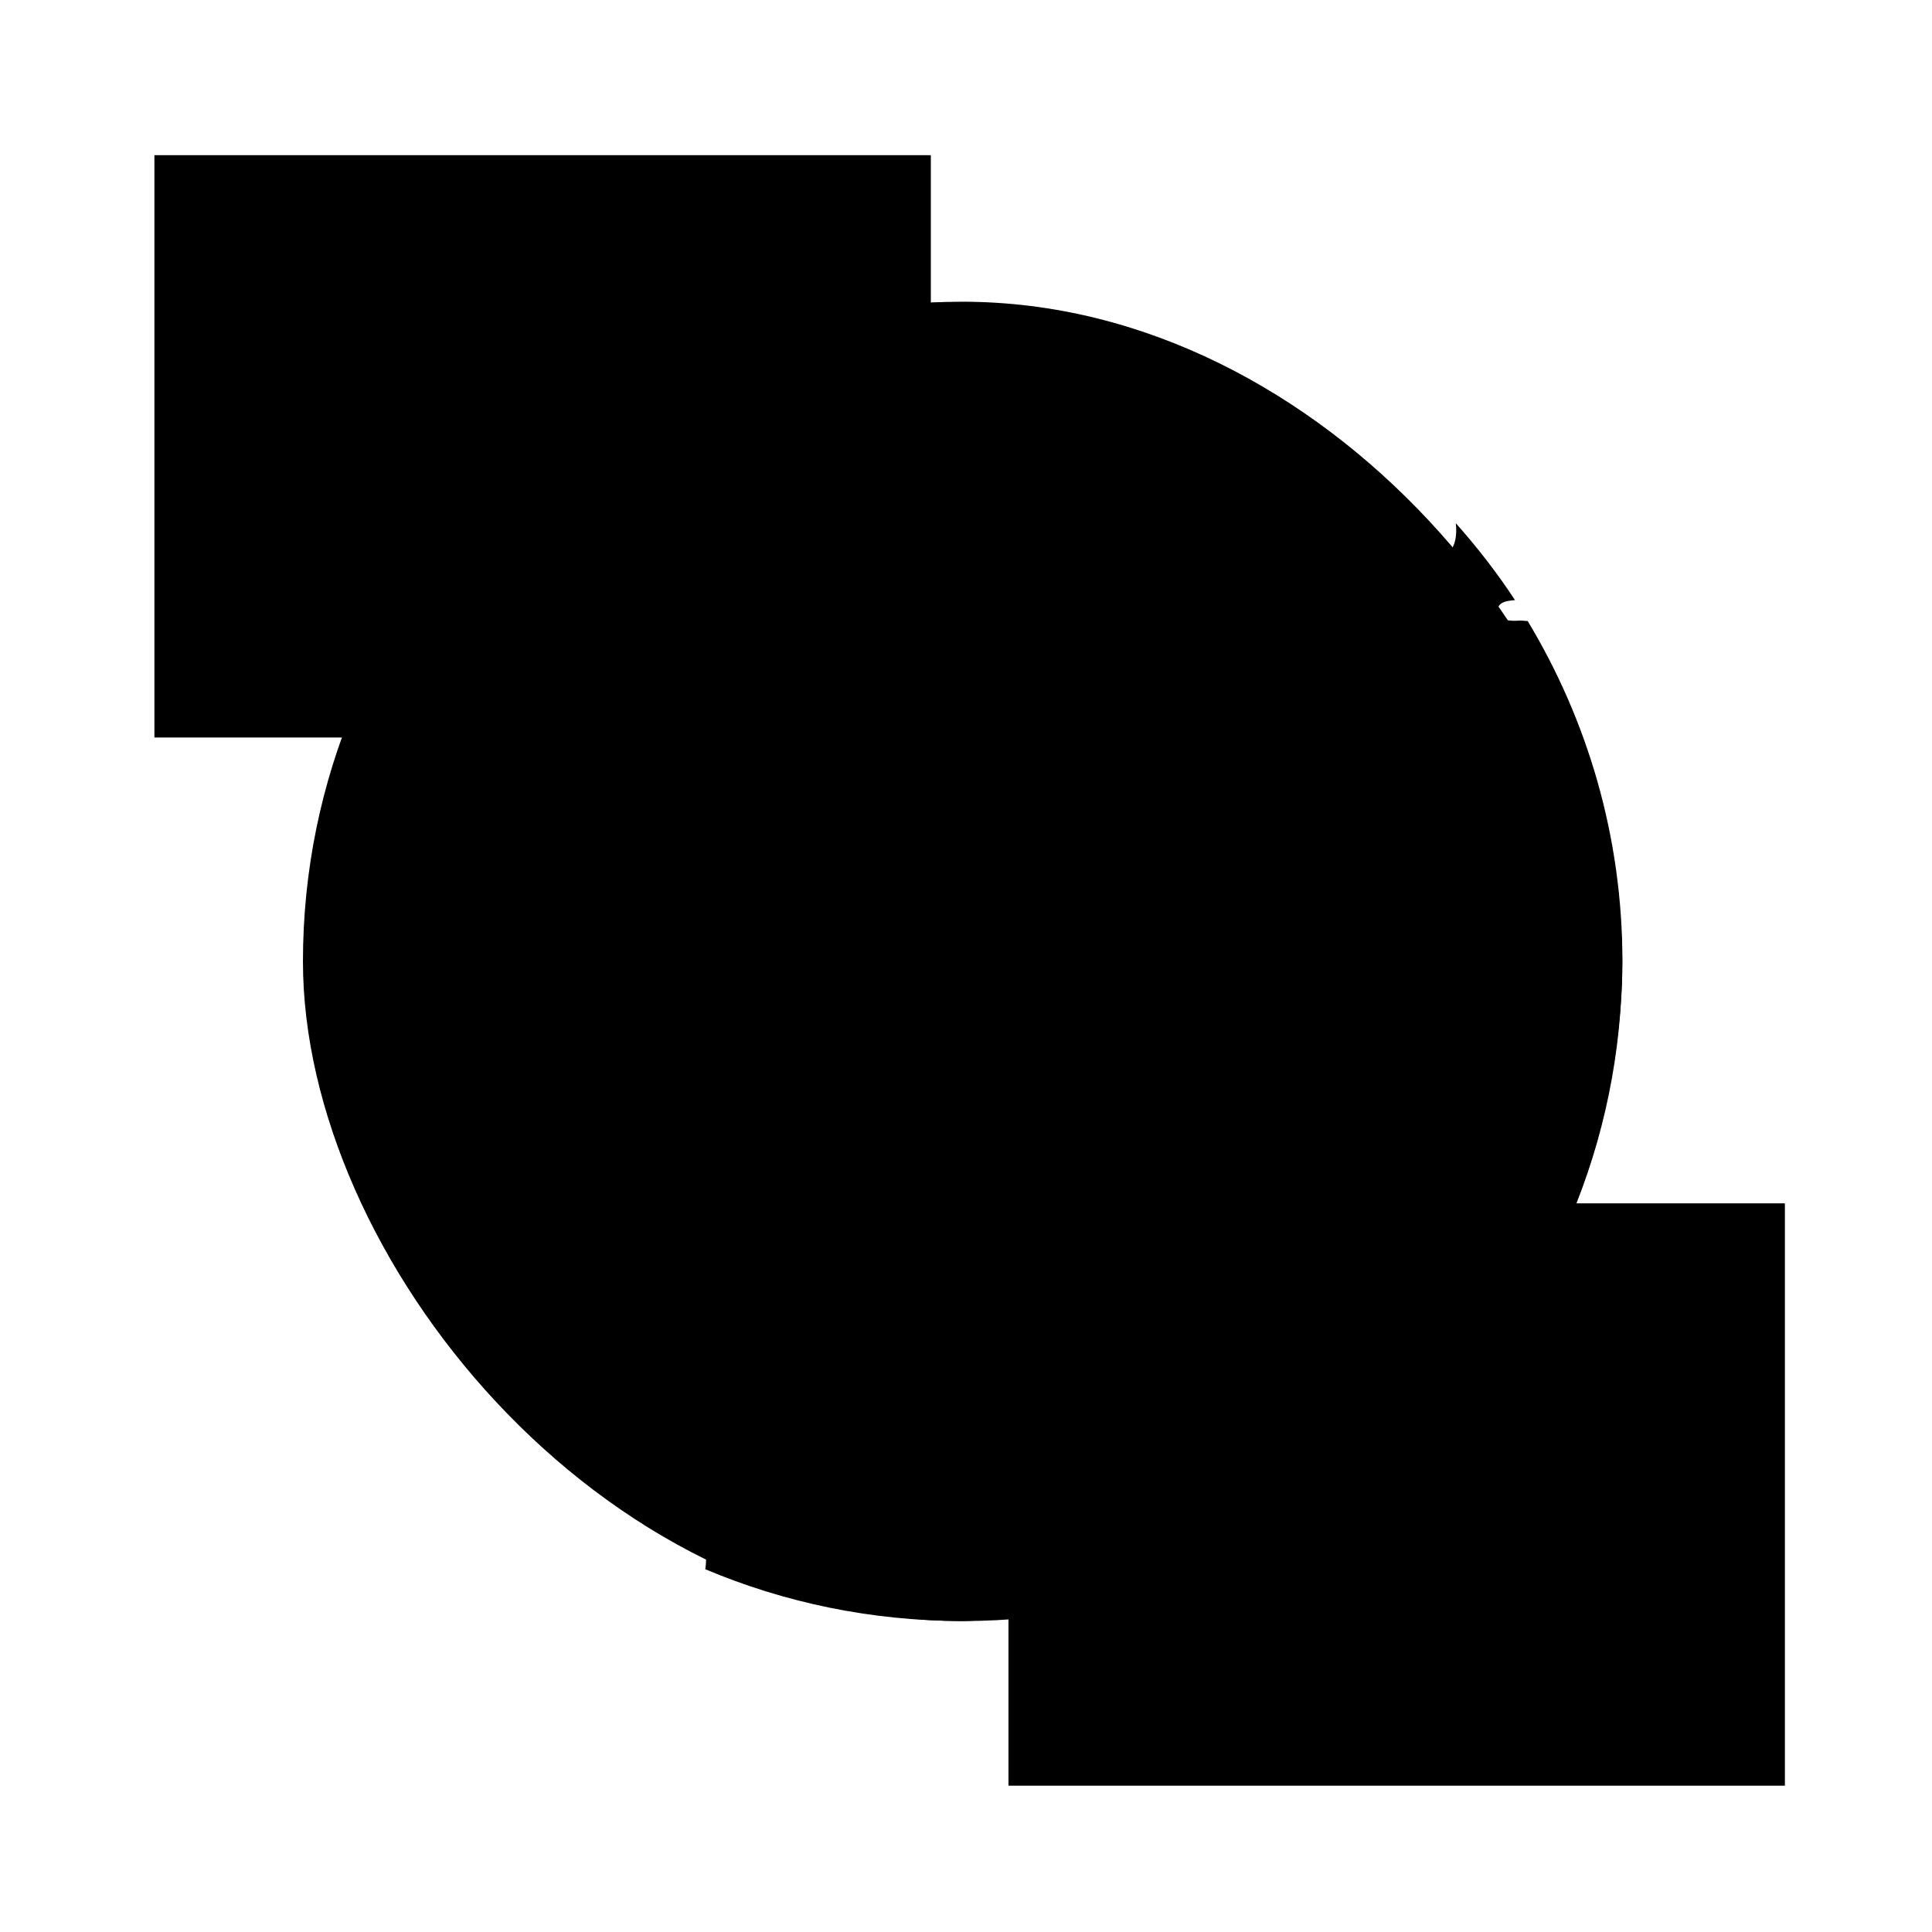 <svg width="64" height="64" version="1.1" xmlns="http://www.w3.org/2000/svg" xmlns:xlink="http://www.w3.org/1999/xlink">
 <g transform="matrix(1.286 0 0 1.286 -493.3 -641.46)" stroke-width=".778">
  <g transform="matrix(.944 0 0 .944 22.698 29.1)">
   <rect x="390.57" y="505.8" width="36" height="36" rx="18" fill="{{ theme.colors.blue }}"/>
   <path d="m408.32 505.81c-1.379 0.019-2.714 0.198-4 0.507-0.338 0.304-0.838 0.458-1.399 0.442-0.201 0.192-0.154 0.55-0.264 0.814-0.092 0.221-0.416 0.458-0.638 0.439-0.164-0.014-0.351-0.244-0.352-0.397-1e-3 -0.184 0.256-0.287 0.116-0.492-1.433 0.581-2.766 1.347-3.985 2.258 0.327-0.12 0.688-0.323 0.984-0.329 0.049-1e-3 0.094 4e-3 0.138 0.015 0.199 0.052 0.724 0.627 0.286 0.814-0.041 0.018-0.642 0.083-0.746 0.065-0.152-0.026-0.243-0.236-0.397-0.264-0.258-0.045-0.586 0.223-0.809 0.103-2.453 1.98-4.356 4.596-5.497 7.599 0.105-0.061 0.212-0.124 0.306-0.173 0.321-0.167 0.593-0.437 0.967-0.462 0.187-4e-3 0.456 0.05 0.635 0.088 0.165 0.034 0.299 0.145 0.442 0.156 0.406 0.031 0.502-0.285 0.834-0.462 0.342 0.048 0.57-0.057 0.879-0.023 0.211 0.023 0.363 0.249 0.527 0.261 0.138 0.014 0.261-0.128 0.394-0.108 0.13 0.02 0.353 0.303 0.374 0.462 0.027 0.198-0.145 0.376-0.088 0.593 0.207 0.211 0.583 0.253 0.879 0.374 0.193-0.159 0.026-0.453 0-0.683-4e-3 -0.101 0.014-0.191 0-0.284-0.018-0.158-0.087-0.304-0.088-0.439-4e-3 -0.625 0.505-0.918 0.924-1.165 0.182-0.108 0.325-0.295 0.482-0.374 0.222-0.112 0.388-0.138 0.573-0.241 0.333-0.187 0.619-0.338 0.879-0.55 0.12-0.284 0.013-0.664 0.023-0.944 0.12-0.074 0.224 0.033 0.352 0.023 0.201-0.042 0.218-0.326 0.331-0.439 0.066-0.065 0.247-0.111 0.329-0.176 0.2-0.157 0.265-0.394 0.439-0.462 0.063-0.025 0.208-0.019 0.306-0.045 0.13-0.035 0.315-0.189 0.527-0.261 0.138-0.048 0.455-0.058 0.507-0.11 0.065-0.066 0-0.252 0.023-0.352 0.107-0.496 0.854-0.601 1.296-0.768 0.31-0.117 0.627-0.332 0.967-0.266-0.067 0.236-0.383 0.153-0.329 0.439 0.074 0.397 0.605-0.115 0.746-0.173 0.268-0.113 0.728-0.181 1.08-0.309 0.308-0.113 0.861-0.285 0.57-0.638-0.242-0.014-0.359 0.284-0.57 0.374-0.146 0.023-0.119-0.121-0.244-0.133-0.118-0.014-0.185 0.109-0.306 0.088-0.121-0.02-0.29-0.21-0.309-0.352-0.048-0.367 0.31-0.517 0.462-0.791-0.1-0.332-0.559-0.069-0.836-0.198 0.026-0.198 0.231-0.334 0.462-0.372 0.189-0.032 0.613-0.015 0.726 0.085 0.065 0.055 5e-3 0.194 0.11 0.286 0.112 0.101 0.249 0.092 0.394 0.068 0.053-0.25-0.325-0.188-0.284-0.354 0.297-0.194 0.779-0.034 1.143-0.088 0.209-0.031 0.43-0.179 0.615-0.284 0.176-0.1 0.406-0.275 0.593-0.11 0.051 0.179-0.164 0.24-0.264 0.329-0.336 0.299-0.683 0.642-0.944 0.989 0.16 0.156 0.452 0.078 0.723 0.11 0.106 0.014 0.239 0.046 0.352 0.065 0.131 0.023 0.272 0.016 0.374 0.043 0.185 0.045 0.234 0.244 0.417 0.244 0.301-1e-3 0.303-0.327 0.133-0.53 0.054-0.207 0.138-0.314 0.065-0.46-0.135-0.271-0.632-0.014-0.658-0.352-0.016-0.219 0.184-0.21 0.264-0.374-0.036-0.423 0.347-0.454 0.306-0.834-0.018-0.159-0.153-0.16-0.264-0.309-0.058-0.076-0.084-0.227-0.153-0.286-0.23-0.194-0.697-0.157-0.726-0.527-4e-3 -0.125 0.014-0.238 0.025-0.357-0.212-0.01-0.421-0.03-0.635-0.033zm-8.563 4.312c0.103 0.014 0.227 0.124 0.352 0.133 0.117 4e-3 0.214-0.064 0.286-0.045 0.184 0.048 0.261 0.326 0.088 0.462-0.144 0.018-0.201-0.062-0.309-0.043-0.298 0.051-0.412 0.635-0.635 0.615-0.21-0.018-0.324-0.53-0.11-0.683 0.014-0.133-0.097-0.155-0.09-0.286 0.063-0.081 0.244-0.168 0.419-0.153m-0.989 0.068c0.061 3e-3 0.107 0.016 0.131 0.043-0.029 0.234-0.213 0.22-0.394 0.329-0.312 0.189-0.493 0.476-0.593 0.879-0.029 0.117-0.336 0.428-0.485 0.397-0.348-0.073 0.096-0.716 0.176-0.814 0.088-0.108 0.205-0.204 0.309-0.329 0.1-0.121 0.167-0.284 0.264-0.352 0.106-0.073 0.409-0.16 0.593-0.153m2.602 0.791c0.112 3e-3 0.21 0.02 0.256 0.065-0.072 0.29-0.695 0.213-0.924 0.108 0.015-0.109 0.185-0.139 0.329-0.153 0.101-4e-3 0.228-0.023 0.339-0.02m-1.424 0.535c0.074-3e-3 0.15 0.014 0.229 0.035-0.202 0.169-0.421 0.264-0.768 0.374-0.167 0.053-0.456 0.119-0.485-0.068-0.035-0.229 0.244-0.175 0.397-0.196 0.192-0.026 0.403-0.138 0.628-0.146m22.08 0.326c0.017 0.165 0.019 0.322-0.025 0.5-0.06 0.238-0.274 0.454-0.264 0.66 0.014 0.106 0.13 0.208 0.156 0.352 0.014 0.076-0.036 0.24 0 0.309 0.112 0.216 0.416 0.033 0.615 0.065 0.194 0.031 0.419 0.31 0.417 0.527-3e-3 0.152-0.145 0.404-0.241 0.55-0.192 0.291-0.451 0.304-0.726 0.46-0.229 0.13-0.328 0.347-0.462 0.573-0.146 0.244-0.236 0.392-0.176 0.746-0.196 0.39-0.495 0.628-0.902 0.814-0.12 0.054-0.284 0.073-0.394 0.153-0.088 0.063-0.139 0.234-0.264 0.374-0.154 0.172-0.316 0.243-0.397 0.374-0.063 0.101-0.084 0.304-0.153 0.439-0.094 0.185-0.294 0.275-0.417 0.462-0.056 0.087-0.094 0.261-0.156 0.374-0.139 0.253-0.377 0.435-0.352 0.658 0.026 0.215 0.27 0.252 0.286 0.439 4e-3 0.106-0.07 0.171-0.065 0.286 4e-3 0.169 0.117 0.287 0.131 0.417 0.033 0.326-0.112 0.457-0.173 0.681-0.029 0.107-0.017 0.226-0.045 0.309-0.054 0.163-0.282 0.312-0.286 0.505-3e-3 0.137 0.142 0.247 0.153 0.439 4e-3 0.133-0.066 0.275-0.043 0.397 0.047 0.239 0.475 0.517 0.66 0.703 0.249 0.249 0.573 0.441 0.681 0.703 0.09 0.222 0.09 0.513 0.264 0.681 0.128 0.124 0.341 0.2 0.505 0.329 0.153 0.12 0.321 0.224 0.485 0.352 0.268 0.209 0.671 0.627 1.097 0.595 0.223-0.016 0.451-0.199 0.703-0.244 0.26-0.046 0.597-0.07 0.859-0.043 0.201 0.02 0.407 0.14 0.615 0.131 0.22-0.014 0.473-0.177 0.723-0.286 0.396-0.172 0.971-0.386 1.549-0.354 0.111-0.81 0.188-1.632 0.188-2.473 0-3.406-0.953-6.574-2.584-9.284-0.076-5e-3 -0.145-0.016-0.229-0.013-0.223 0.014-0.589 0.014-0.593-0.264-2e-3 -0.228 0.215-0.278 0.475-0.294-0.486-0.743-1.03-1.441-1.617-2.102m-27.475 8.247c-0.365 0.02-0.604 0.037-0.811 0.131-0.476 0.216-0.384 0.86-0.859 1.012-0.164 0.053-0.389 0.054-0.57 0.088-0.156 0.028-0.346 0.114-0.507 0.111-0.19-4e-3 -0.522-0.187-0.635-0.309-0.078-0.084-0.205-0.379-0.289-0.575-0.115 0.633-0.194 1.277-0.241 1.931 0.039 7e-3 0.08 0.018 0.113 0.018 0.208 1e-3 0.431-0.215 0.66-0.221 0.539-0.015 0.773 0.686 1.208 0.902 0.109 0.054 0.253 0.057 0.394 0.088 0.114 0.025 0.199 0.073 0.309 0.11 0.232 0.079 0.517 0.07 0.703 0.153 0.28 0.124 0.485 0.65 0.726 0.791 0.014 0.142-0.026 0.334 0.023 0.439 0.114 0.154 0.275 0.12 0.462 0.221 0.224 0.121 0.292 0.432 0.505 0.527 0.073 0.033 0.258 0.03 0.374 0.065 0.291 0.088 0.386 0.425 0.635 0.352 0.164-0.048 0.152-0.218 0.178-0.374 0.108-0.117 0.226-0.303 0.394-0.306 0.273-0.014 0.297 0.282 0.397 0.547 0.056 0.15 0.203 0.281 0.241 0.439 0.068 0.273 0.035 1.09-0.023 1.253-0.069 0.2-0.34 0.285-0.507 0.507-0.079 0.104-0.116 0.256-0.176 0.329-0.108 0.131-0.269 0.165-0.349 0.286-0.046 0.068-0.089 0.214-0.133 0.306-0.132 0.28-0.309 0.478-0.198 0.814 0.046 0.138 0.263 0.232 0.264 0.394 1e-3 0.191-0.408 0.363-0.439 0.573-0.023 0.156 0.126 0.435 0.176 0.638 0.036 0.153 0.326 0.249 0.417 0.352 0.154 0.173 0.278 0.418 0.419 0.635 0.279 0.428 0.497 0.949 0.768 1.364 0.143 0.217 0.344 0.412 0.439 0.638 0.049 0.114 0.043 0.249 0.088 0.352 0.157 0.355 0.85 0.726 1.208 0.902 0.168 0.082 0.354 0.111 0.507 0.196 0.233 0.13 0.693 0.479 0.811 0.683 0.105 0.184 0.17 0.63 0.221 0.922 0.068 0.386 4e-3 0.682 0.023 1.1 0.014 0.226 0.085 0.454 0.088 0.681 1e-3 0.079-0.042 0.138-0.045 0.218-4e-3 0.274 0.069 0.583 0.045 0.859-2e-3 0.059-8e-3 0.104-0.018 0.156 2.157 0.91 4.53 1.414 7.03 1.414 0.261 0 0.515-0.029 0.773-0.04 5e-3 -0.041 0.012-0.082 0.02-0.116 0.08-0.223 0.285-0.297 0.417-0.462 0.1-0.124 0.146-0.27 0.241-0.394 0.103-0.135 0.196-0.255 0.264-0.374 0.065-0.401-0.16-0.681-0.065-1.032 0.105-0.395 0.65-0.636 1.032-0.814 0.132-0.061 0.267-0.161 0.374-0.198 0.265-0.092 0.594-0.042 0.836-0.131 0.412-0.151 0.455-0.592 0.658-0.967 0.096-0.178 0.222-0.356 0.241-0.482 0.016-0.114-0.041-0.22-0.023-0.354 0.02-0.133 0.139-0.248 0.176-0.394 0.048-0.19 0.068-0.468 0.068-0.681 0-0.174-0.081-0.328-0.088-0.485-0.028-0.57 0.206-0.634 0.417-0.944 0.106-0.154 0.145-0.329 0.218-0.439 0.354-0.528 0.969-0.783 0.924-1.582-0.015-0.264-0.18-0.862-0.374-0.947-0.111-0.048-0.366-4e-3 -0.527-0.065-0.519-0.194-0.825-0.838-1.364-0.879-0.115-0.014-0.22 0.047-0.349 0.045-0.213-0.014-0.535-0.149-0.771-0.176-0.15-0.016-0.349 0.044-0.439 0-0.137-0.067-0.152-0.319-0.264-0.394-0.089-0.061-0.26-0.081-0.394-0.133-0.216-0.083-0.388-0.181-0.638-0.198-0.077-4e-3 -0.174 0.037-0.264 0.023-0.138-0.023-0.247-0.186-0.374-0.264-0.16-0.097-0.308-0.145-0.374-0.284 0.144-0.473-0.255-0.605-0.352-0.879-0.046-0.128-0.025-0.282-0.065-0.397-0.057-0.164-0.219-0.258-0.397-0.394-0.318-0.245-0.6-0.474-1.055-0.53-0.2-0.025-0.396 0.06-0.638 0.045-0.256-0.016-0.577-0.241-0.768-0.46-0.186-0.214-0.277-0.405-0.439-0.507-0.154-0.099-0.357-0.096-0.462-0.196-0.047-0.044-0.038-0.118-0.088-0.221-0.077-0.16-0.207-0.248-0.111-0.439-0.175-0.09-0.18 0.166-0.372 0.133-0.171-0.242-0.315-0.357-0.703-0.286-0.178 0.033-0.278 0.258-0.485 0.264-0.17 0.014-0.303-0.189-0.527-0.221-0.169-0.023-0.362 0.046-0.482 0.023-0.188-0.037-0.245-0.194-0.417-0.306-0.126-0.082-0.369-0.223-0.439-0.221-0.221 0.014-0.378 0.47-0.683 0.309-0.148-0.188 0.241-0.287 0.065-0.462-0.133-0.133-0.245 0.06-0.352 0.133-0.122 0.084-0.237 0.169-0.372 0.218-0.302 0.113-0.49 0.054-0.726 0.176-0.218 0.113-0.228 0.303-0.352 0.527-0.101 0.184-0.333 0.451-0.485 0.462-0.184 0.014-0.36-0.257-0.527-0.329-0.503-0.218-0.747 0.193-1.165 0.198-0.388 0.014-0.941-0.625-0.922-0.989 4e-3 -0.222 0.127-0.561 0.153-0.836 0.023-0.219 0.173-0.35 0.176-0.55 4e-3 -0.267-0.354-0.473-0.527-0.505-0.411-0.076-0.981 0.166-1.451-0.023-0.09-0.149 0.105-0.252 0.156-0.397 0.028-0.082 0.013-0.193 0.043-0.284 0.052-0.14 0.198-0.248 0.264-0.397 0.049-0.113 0.061-0.276 0.11-0.417 0.057-0.16 0.163-0.262 0.176-0.374 0.016-0.148-0.04-0.319-0.156-0.417m5.876 4.653c0.149 0.014 0.167 0.322 0.015 0.347-0.164 0.026-0.247-0.258-0.088-0.331 0.027-0.014 0.051-0.016 0.073-0.015" fill="{{ theme.colors.blue }}"/>
  </g>
  <g transform="translate(2,2)">
   <g color="{{ theme.colors.black }}">
    <path d="m385.57 500.8v15h9l6 5v-5h5v-15z" fill="{{ theme.colors.green }}" stroke-width=".778"/>
   </g>
   <path transform="translate(7.081,21.779)" d="m388.79 484.34c0-0.681-0.344-1.021-1.031-1.021-0.4 0-0.821 0.137-1.263 0.411l-0.174-0.595c0.439-0.3 0.949-0.45 1.529-0.45 0.494 0 0.905 0.124 1.234 0.373 0.355 0.271 0.532 0.69 0.532 1.258 0 0.477-0.155 0.931-0.465 1.36-0.142 0.194-0.287 0.387-0.436 0.581-0.387 0.5-0.666 1.031-0.837 1.592h-0.436c0.023-0.5 0.189-1.024 0.498-1.573 0.129-0.229 0.258-0.452 0.387-0.668 0.306-0.513 0.46-0.936 0.46-1.268m-0.731 5.415c-0.094 0.103-0.231 0.155-0.411 0.155-0.181 0-0.319-0.052-0.416-0.155-0.094-0.106-0.14-0.234-0.14-0.382s0.047-0.274 0.14-0.377c0.097-0.103 0.236-0.155 0.416-0.155 0.181 0 0.318 0.052 0.411 0.155 0.094 0.103 0.14 0.231 0.14 0.382 0 0.148-0.047 0.274-0.14 0.377" fill="{{ theme.colors.green }}"/>
  </g>
  <g transform="translate(-2,-2)">
   <g color="{{ theme.colors.black }}">
    <path d="m431.57 546.8v-15h-9l-6-5v5h-5v15z" fill="{{ theme.colors.magenta }}" stroke-width=".778"/>
   </g>
   <path transform="translate(11.49,54.978)" d="m410.54 487.64c-0.094 0.106-0.231 0.16-0.411 0.16-0.181 0-0.319-0.055-0.416-0.165-0.094-0.113-0.14-0.244-0.14-0.392s0.047-0.277 0.14-0.387c0.097-0.11 0.236-0.165 0.416-0.165 0.181 0 0.318 0.055 0.411 0.165 0.097 0.11 0.145 0.24 0.145 0.392s-0.048 0.282-0.145 0.392m-0.576-1.926-0.281-4.467v-0.576h0.852v0.576l-0.252 4.467h-0.319" fill="{{ theme.colors.magenta }}"/>
  </g>
 </g>
</svg>
